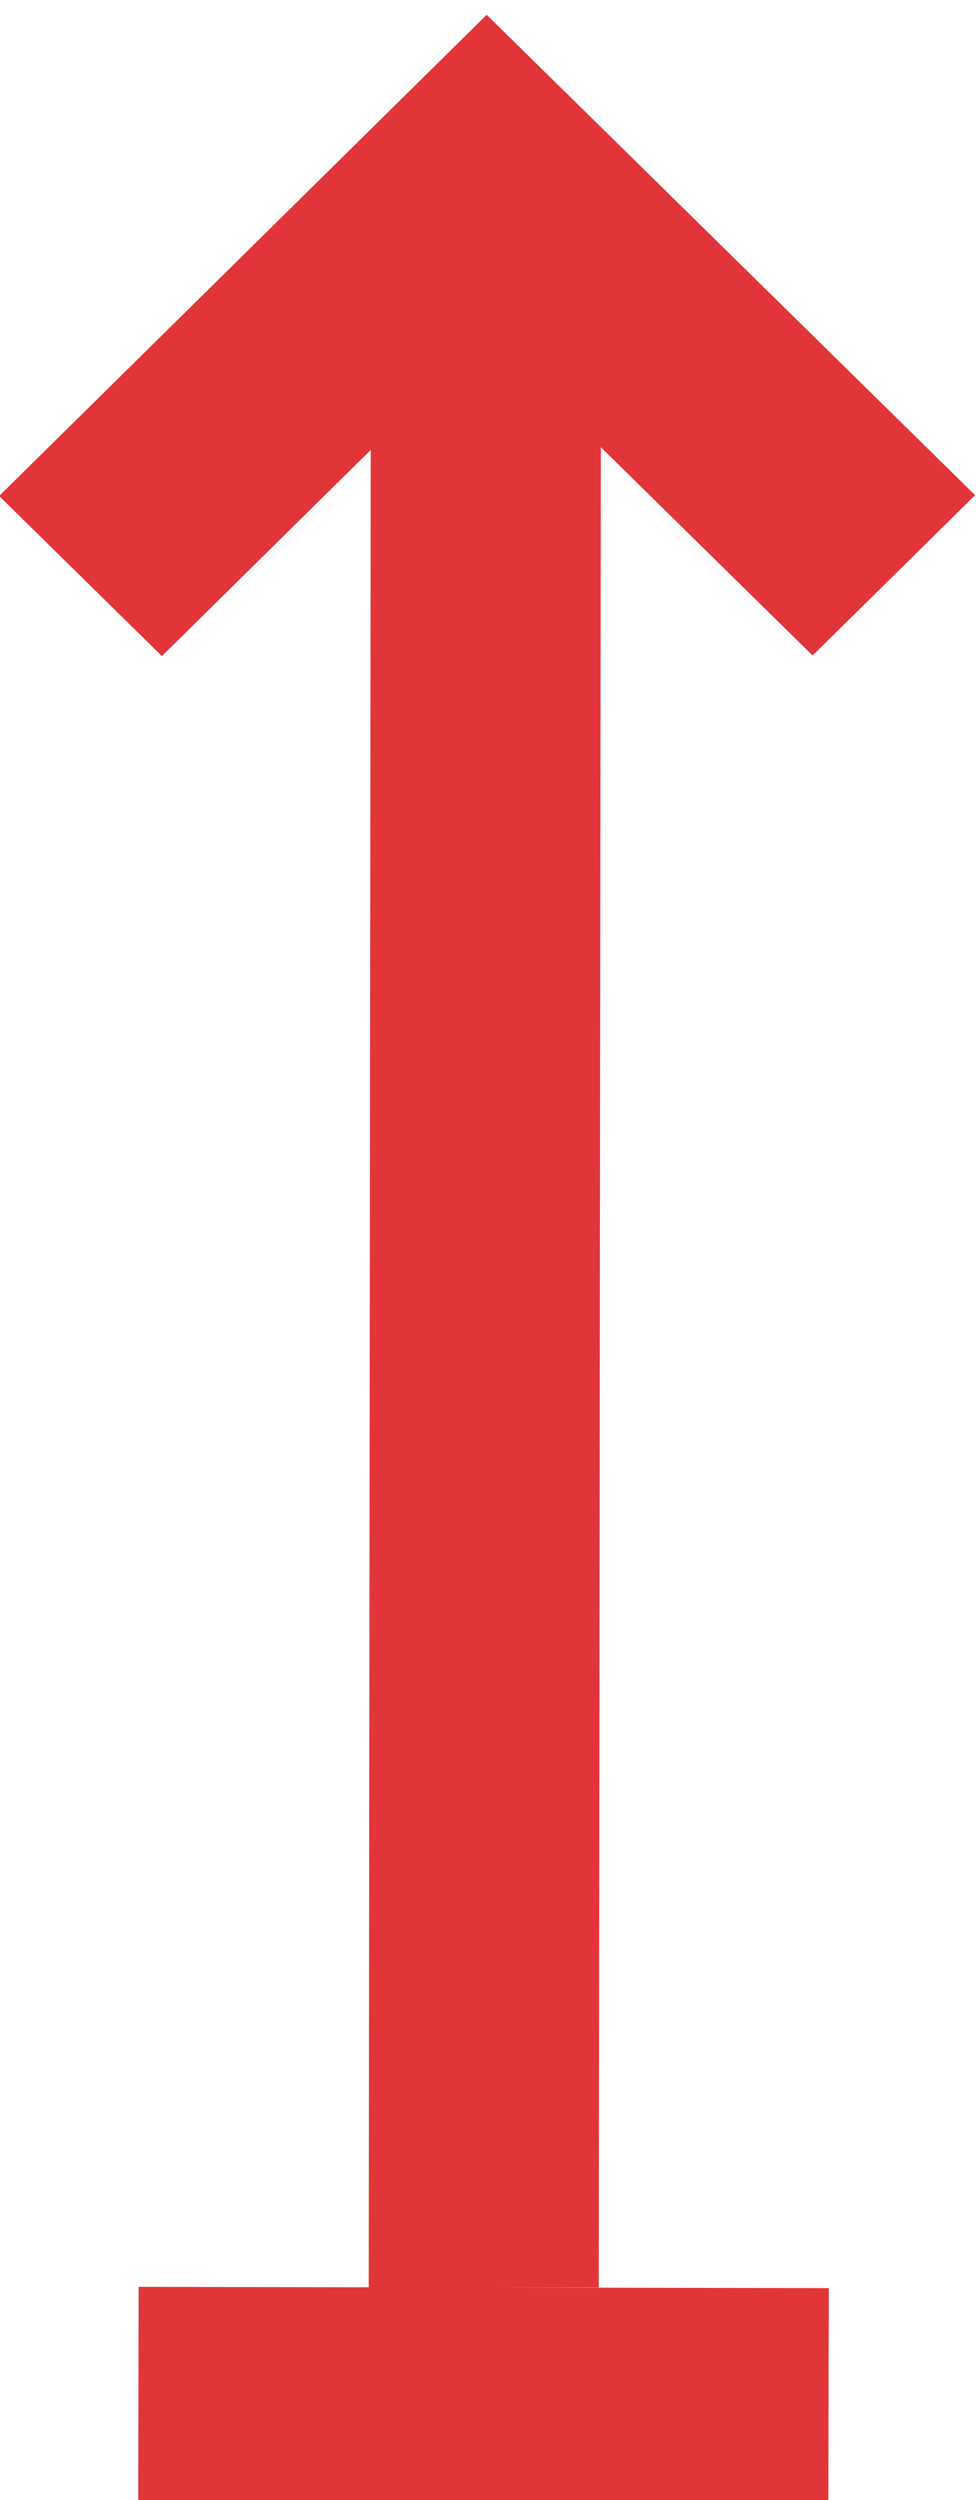 <?xml version="1.0" encoding="utf-8"?>
<!-- Generator: Adobe Illustrator 16.2.0, SVG Export Plug-In . SVG Version: 6.00 Build 0)  -->
<!DOCTYPE svg PUBLIC "-//W3C//DTD SVG 1.1//EN" "http://www.w3.org/Graphics/SVG/1.1/DTD/svg11.dtd">
<svg version="1.1" id="Layer_1" xmlns="http://www.w3.org/2000/svg" xmlns:xlink="http://www.w3.org/1999/xlink" x="0px" y="0px"
	 width="25px" height="64px" viewBox="0 0 25 64" enable-background="new 0 0 25 64" xml:space="preserve">
<g>
	<path fill="#E1353A" d="M24.978,12.677L12.467,0.379L-0.022,12.697l4.169,4.099l5.349-5.276L9.444,58.555l-5.893-0.012L3.54,64.345
		l17.677,0.034l0.012-5.803l-8.808-0.016h2.916l0.053-47.111l5.425,5.332L24.978,12.677z"/>
</g>
</svg>
